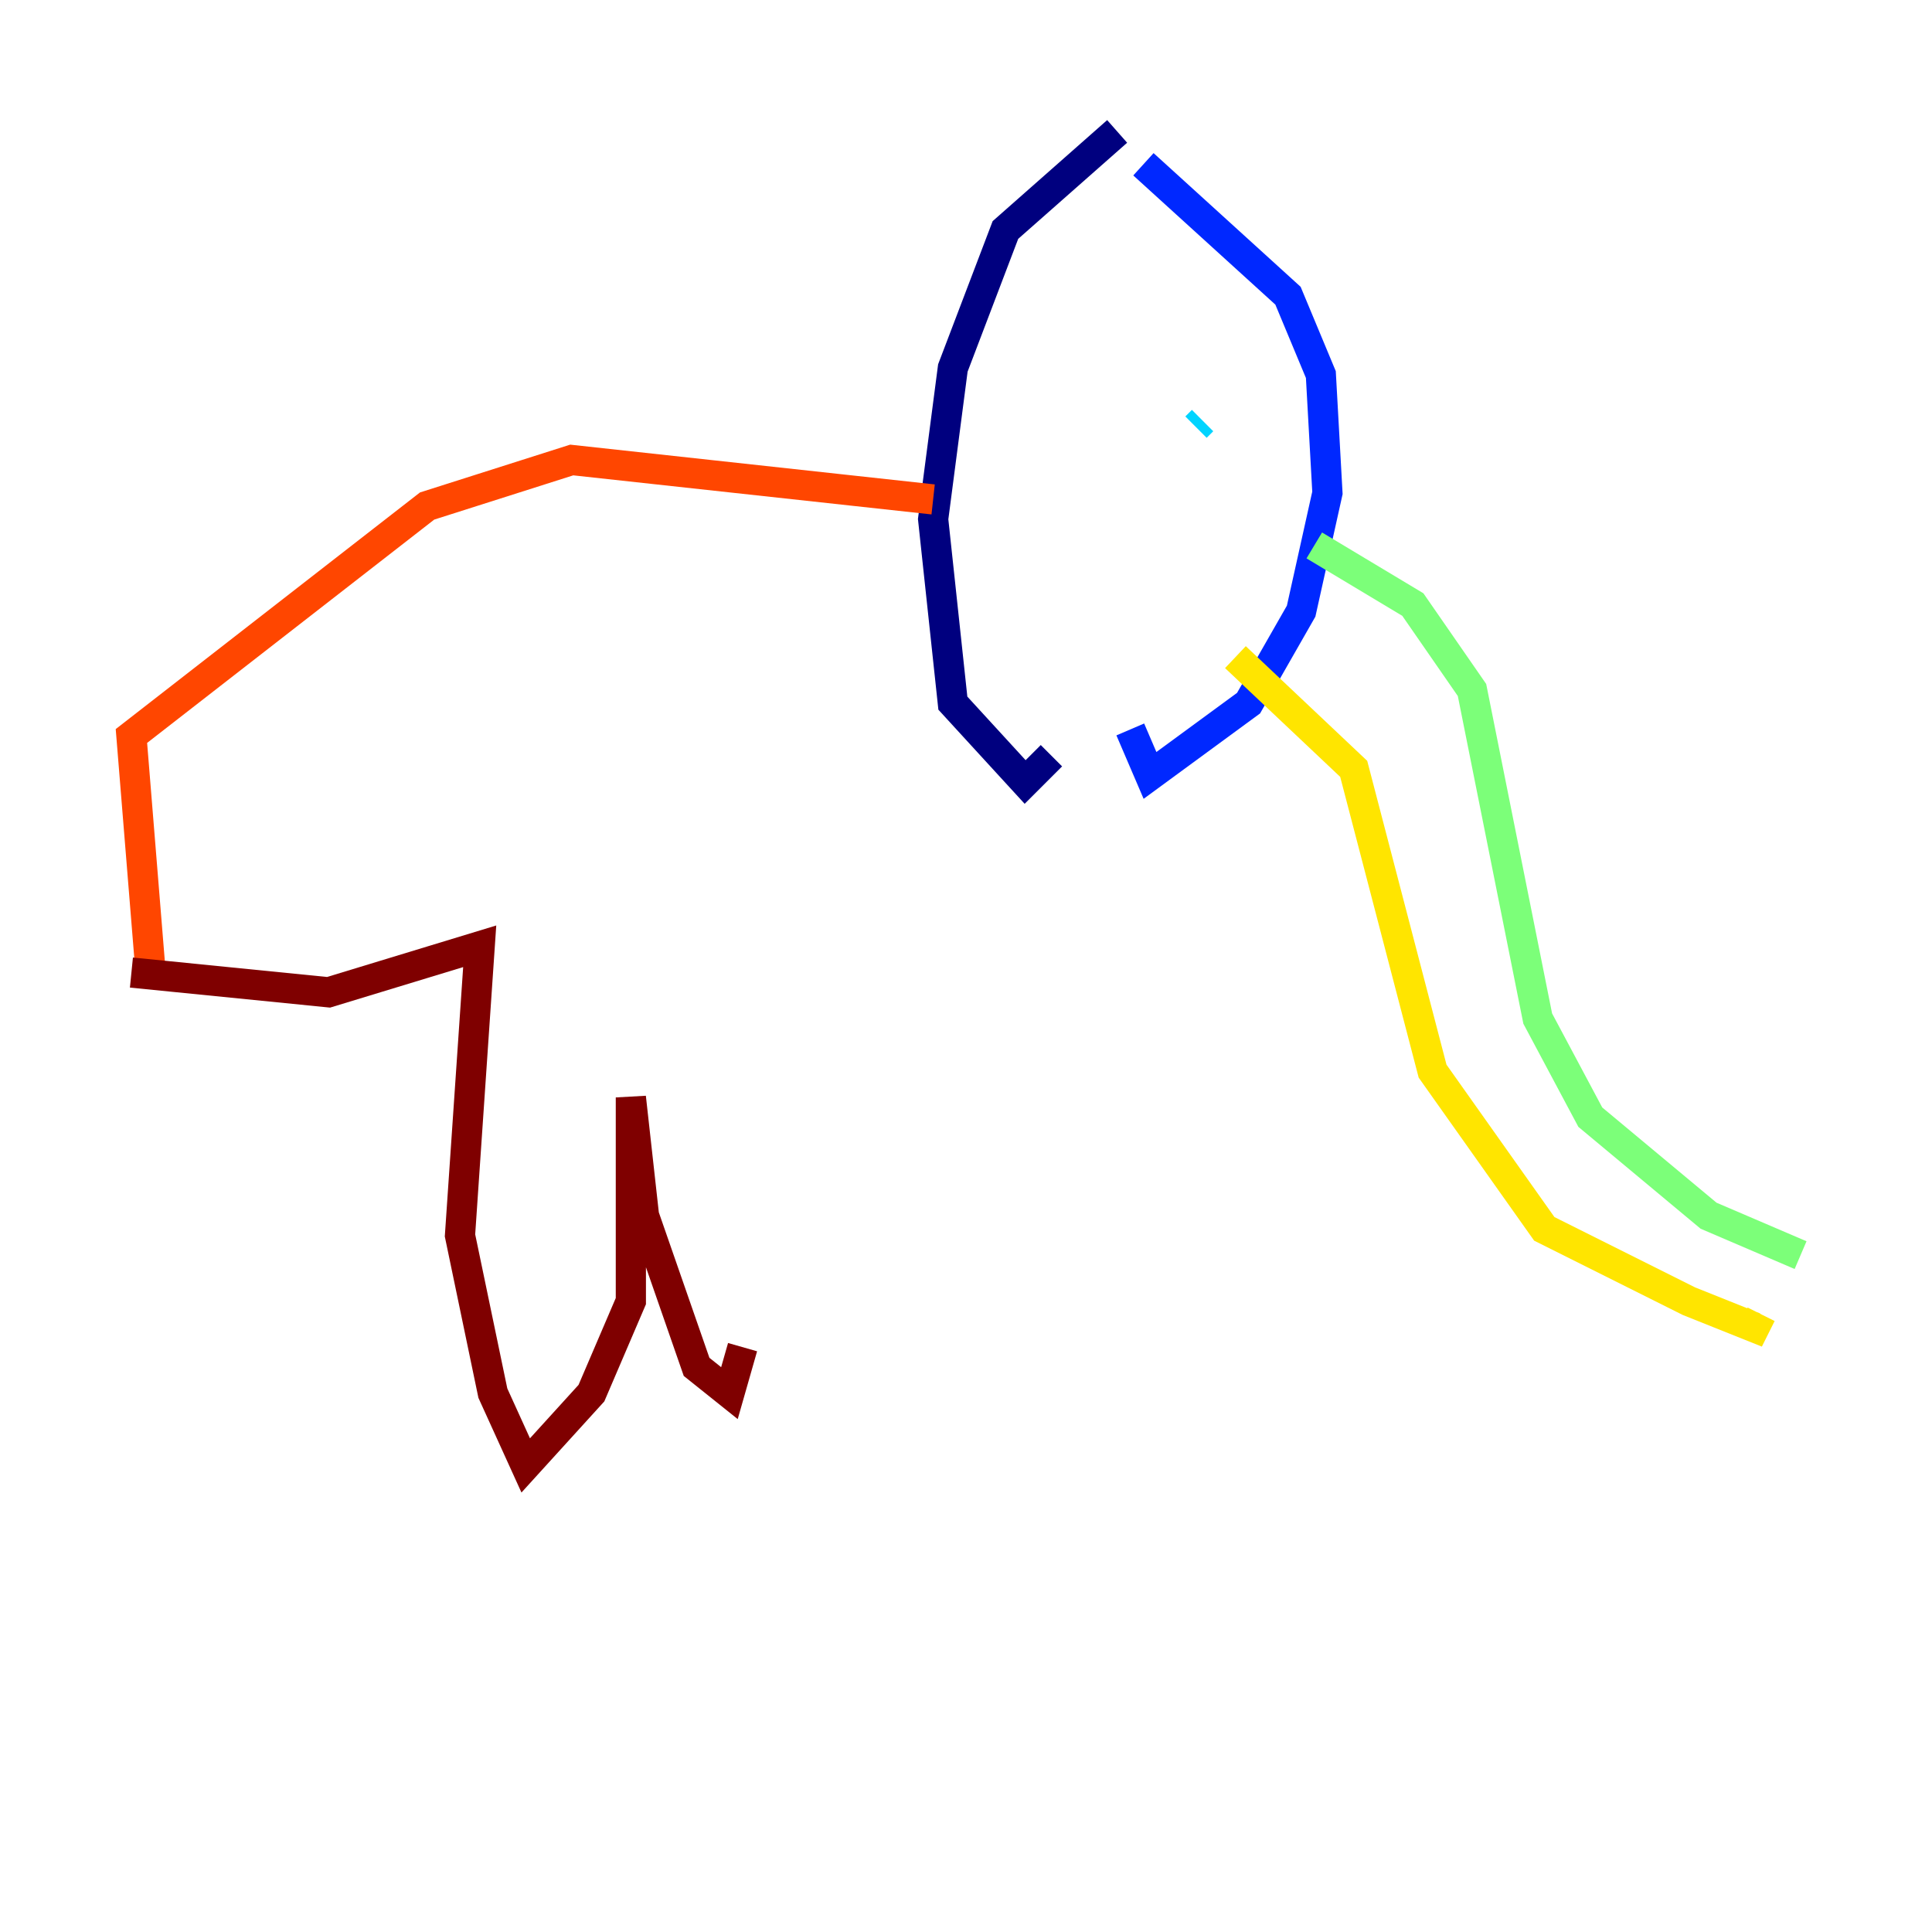 <?xml version="1.0" encoding="utf-8" ?>
<svg baseProfile="tiny" height="128" version="1.2" viewBox="0,0,128,128" width="128" xmlns="http://www.w3.org/2000/svg" xmlns:ev="http://www.w3.org/2001/xml-events" xmlns:xlink="http://www.w3.org/1999/xlink"><defs /><polyline fill="none" points="74.014,8.707 66.612,15.238 63.129,24.381 61.823,34.395 63.129,46.585 67.918,51.809 69.66,50.068" stroke="#00007f" stroke-width="2" /><polyline fill="none" points="75.755,10.884 85.333,19.592 87.51,24.816 87.946,32.653 86.204,40.49 82.721,46.585 76.191,51.374 74.884,48.327" stroke="#0028ff" stroke-width="2" /><polyline fill="none" points="79.238,28.299 79.674,27.864" stroke="#00d4ff" stroke-width="2" /><polyline fill="none" points="87.075,36.136 93.605,40.054 97.524,45.714 101.878,67.483 105.361,74.014 113.197,80.544 119.293,83.156" stroke="#7cff79" stroke-width="2" /><polyline fill="none" points="81.85,43.537 89.687,50.939 94.912,70.966 102.313,81.415 111.891,86.204 116.245,87.946 116.68,87.075" stroke="#ffe500" stroke-width="2" /><polyline fill="none" points="61.823,33.088 37.878,30.476 28.299,33.524 8.707,48.762 10.014,64.871" stroke="#ff4600" stroke-width="2" /><polyline fill="none" points="8.707,64.435 21.769,65.742 31.782,62.694 30.476,81.85 32.653,92.299 34.83,97.088 39.184,92.299 41.796,86.204 41.796,72.707 42.667,80.544 46.15,90.558 48.327,92.299 49.197,89.252" stroke="#7f0000" stroke-width="2" /></svg>